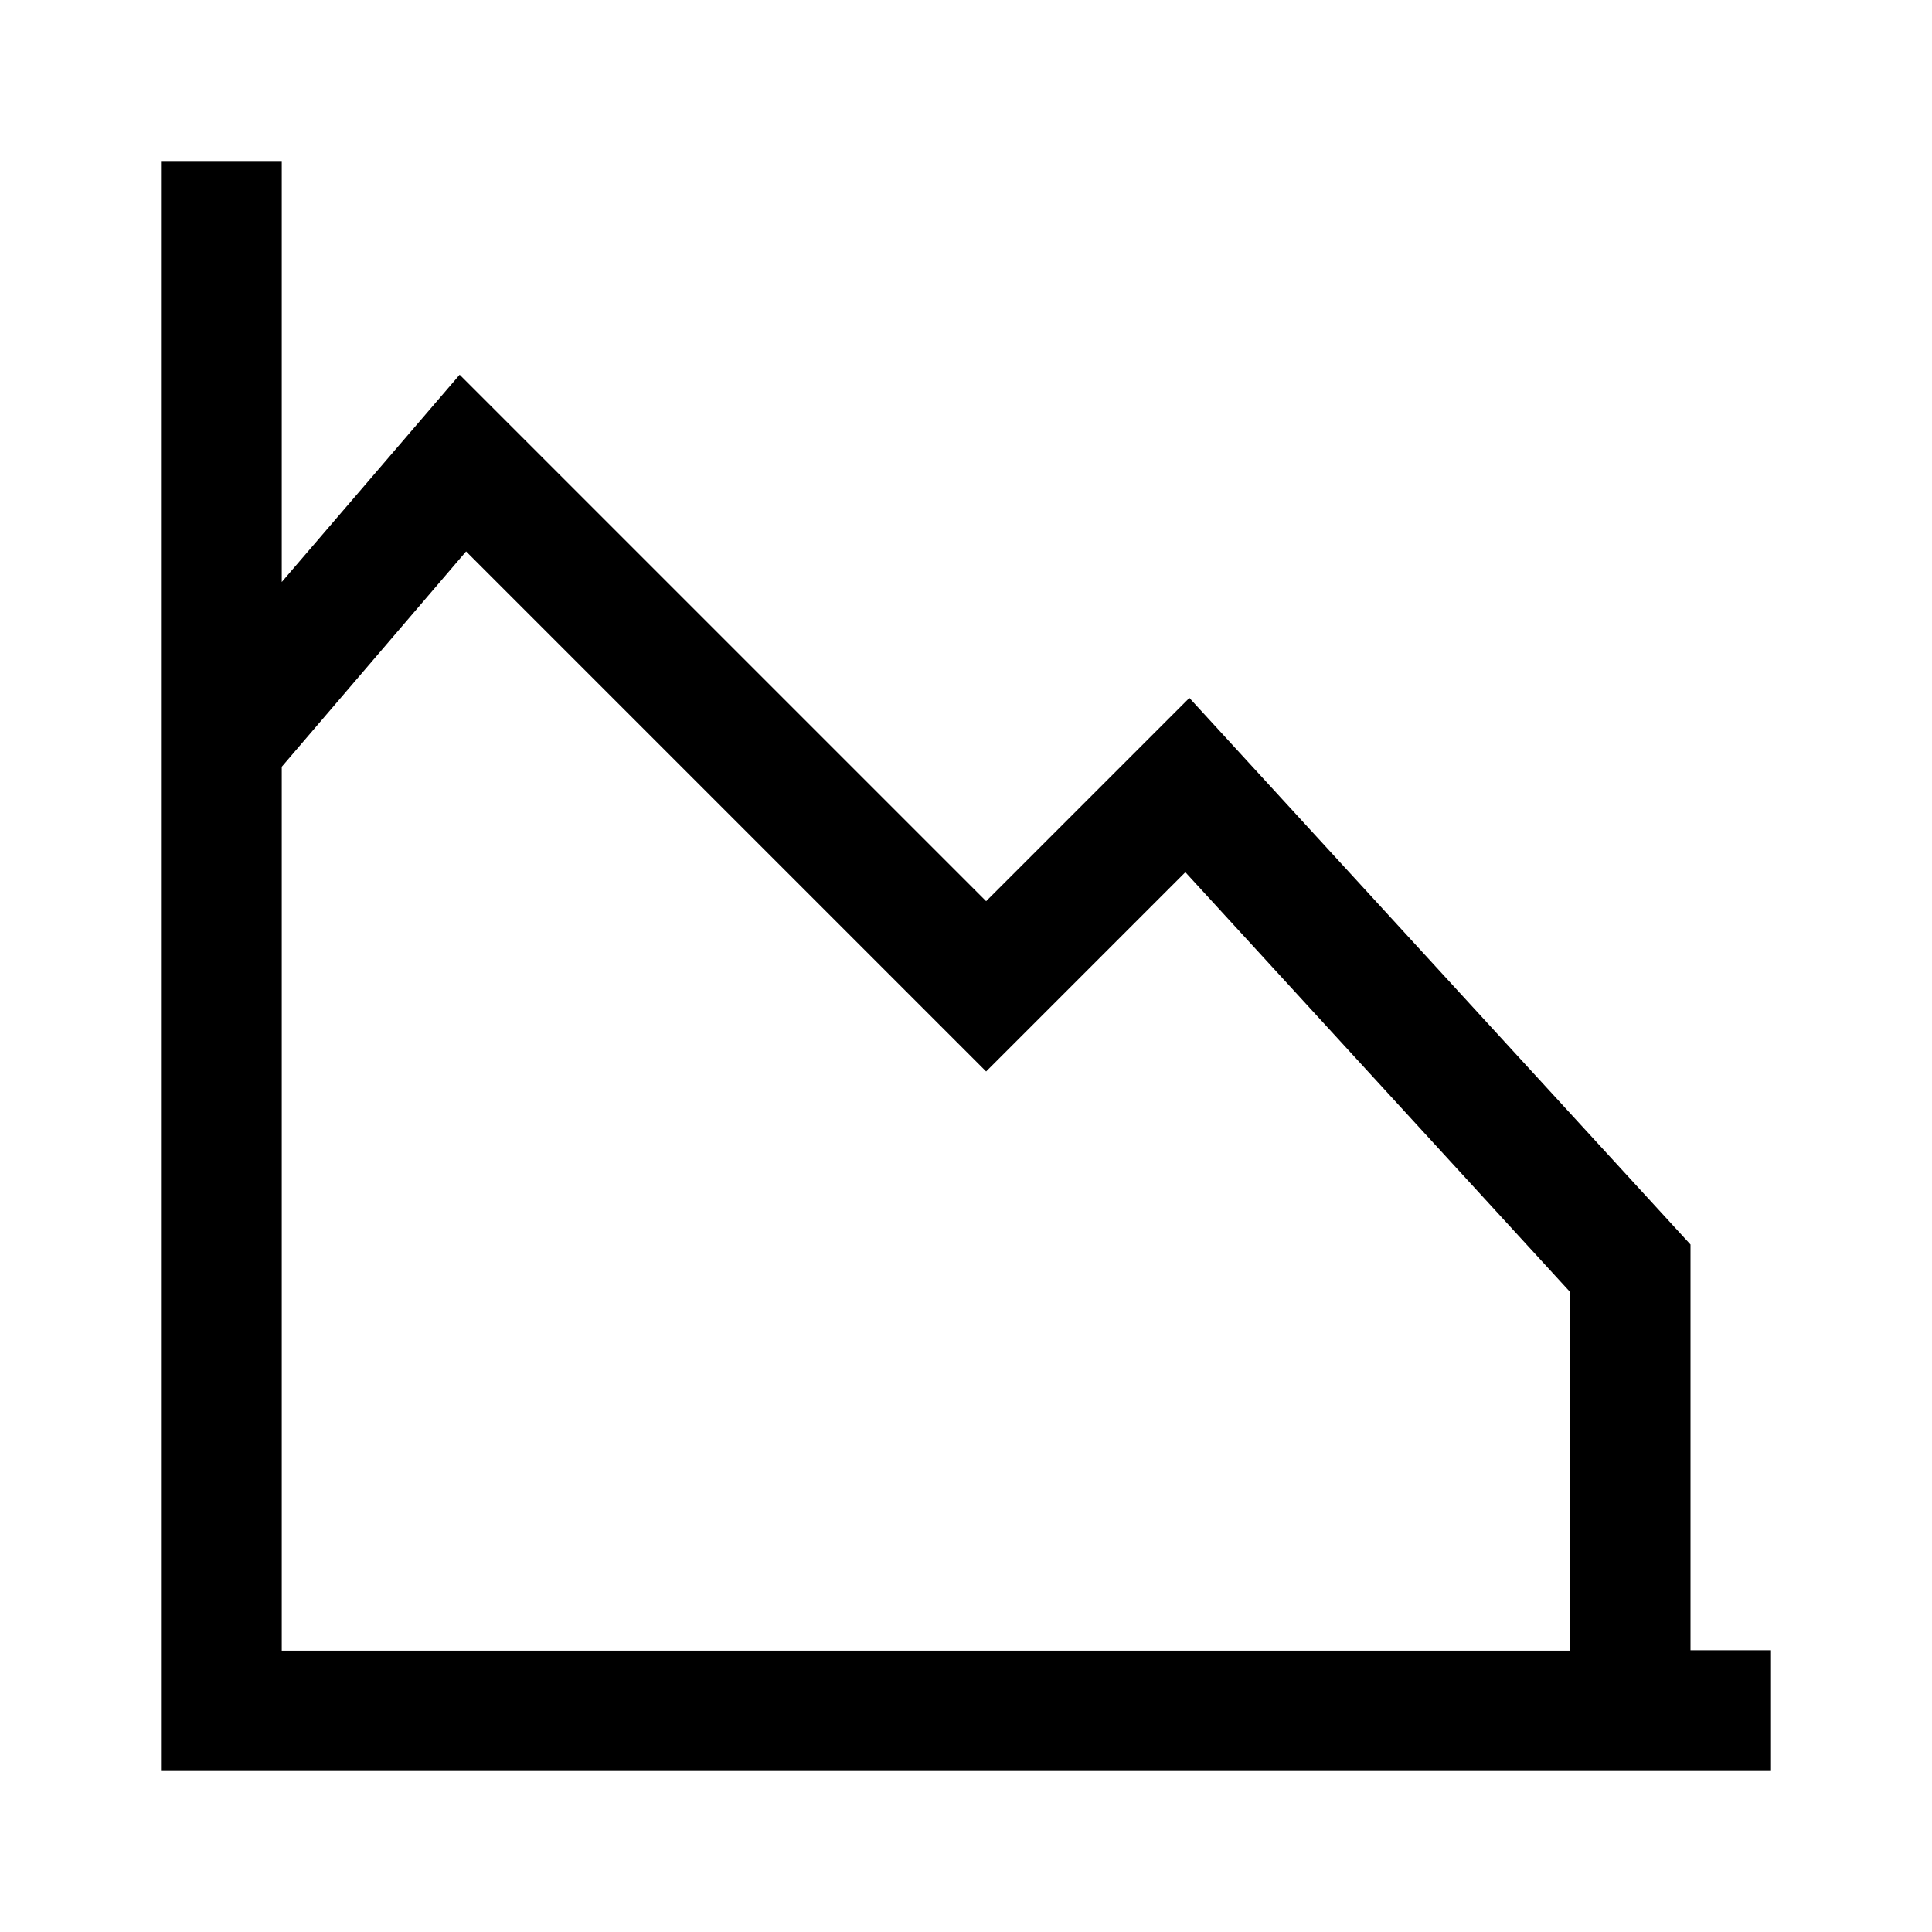 <svg width="24" height="24" viewBox="0 0 24 24" fill="none" xmlns="http://www.w3.org/2000/svg">
<g clip-path="url(#clip0_4711_19172)">
<path d="M21 20.5V15.46L14.775 8.67L12.25 11.195L5.71 4.655L3.5 7.23V2H2V22H22V20.5H21ZM3.5 20.5V9.525L5.79 6.85L12.25 13.31L14.725 10.835L19.5 16.045V20.505H3.5V20.5Z" fill="black"/>
</g>
<defs>
<clipPath id="clip0_4711_19172">
<rect width="24" height="24" fill="white"/>
</clipPath>
</defs>
</svg>
